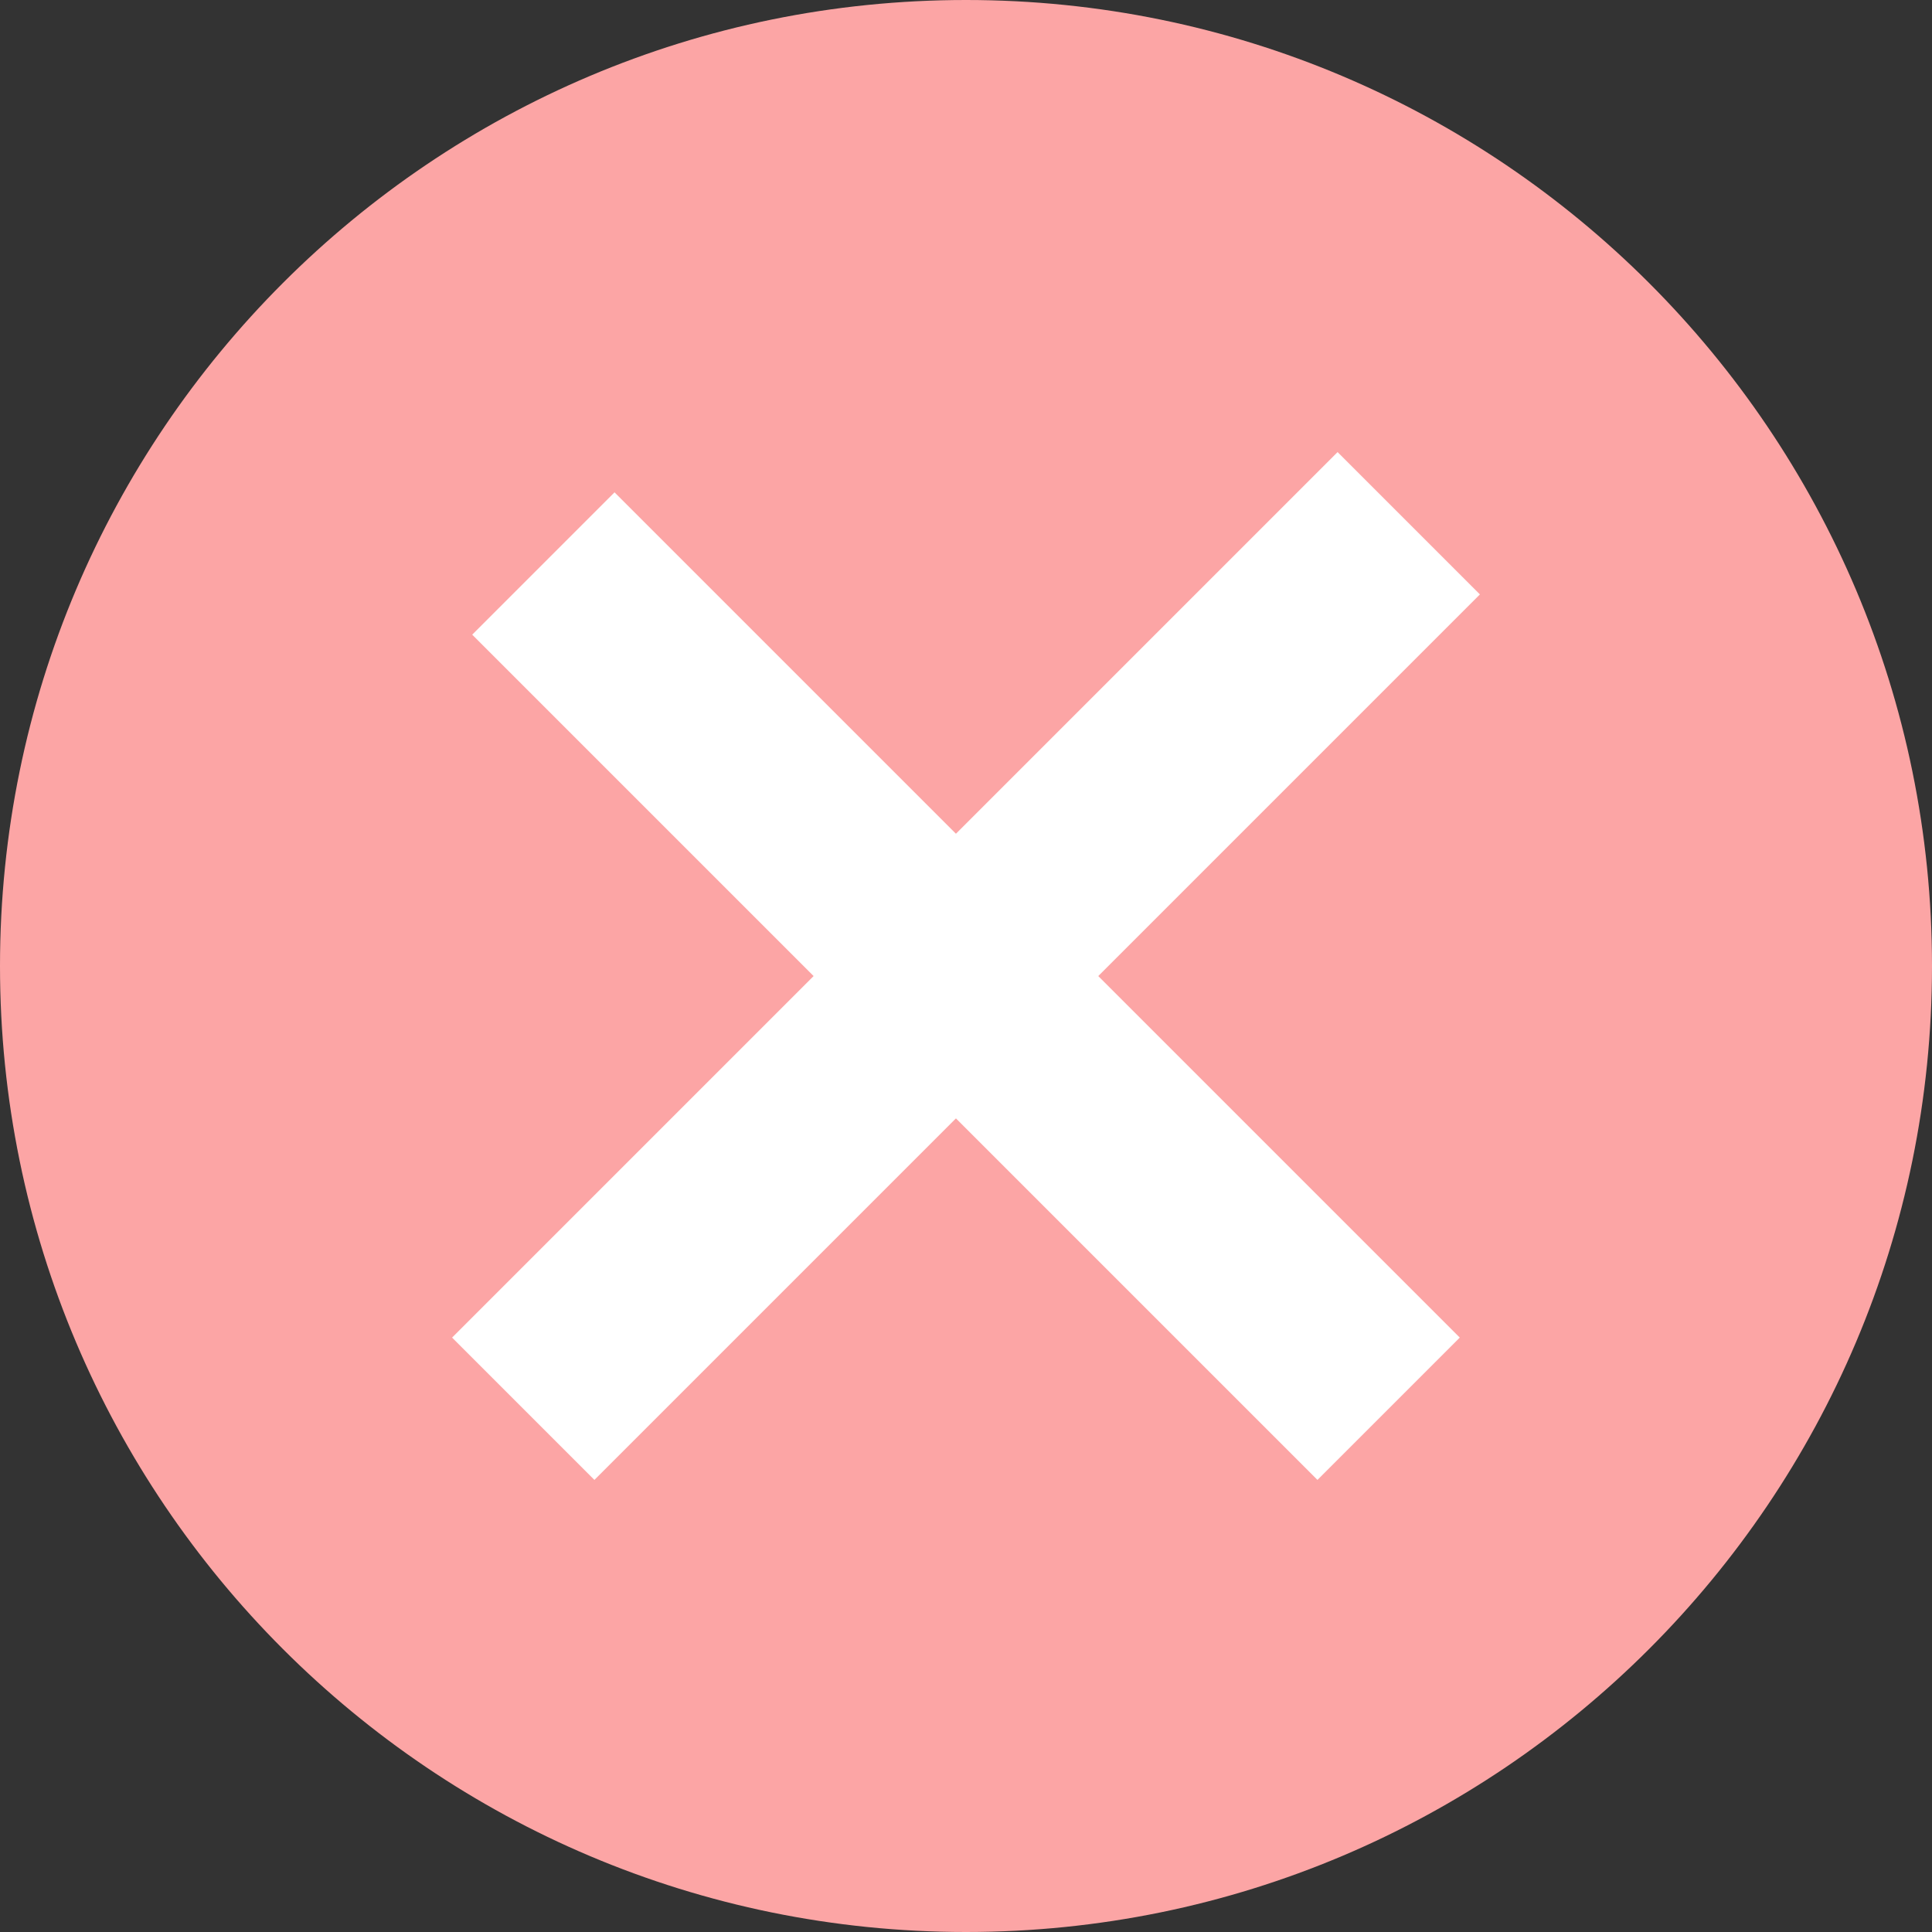 <svg width="24" height="24" viewBox="0 0 24 24" fill="none" xmlns="http://www.w3.org/2000/svg">
<rect x="0" y="0" width="24" height="24" fill="#333333" stroke="none"/>
<path d="M24 12C24 18.627 18.627 24 12 24C5.373 24 0 18.627 0 12C0 5.373 5.373 0 12 0C18.627 0 24 5.373 24 12Z" fill="#FCA5A5"/>
<path fill-rule="evenodd" clip-rule="evenodd" d="M13.643 12.125L18.384 7.384L16.616 5.616L11.875 10.357L7.634 6.116L5.866 7.884L10.107 12.125L5.616 16.616L7.384 18.384L11.875 13.893L16.366 18.384L18.134 16.616L13.643 12.125Z" fill="white"/>
</svg>
